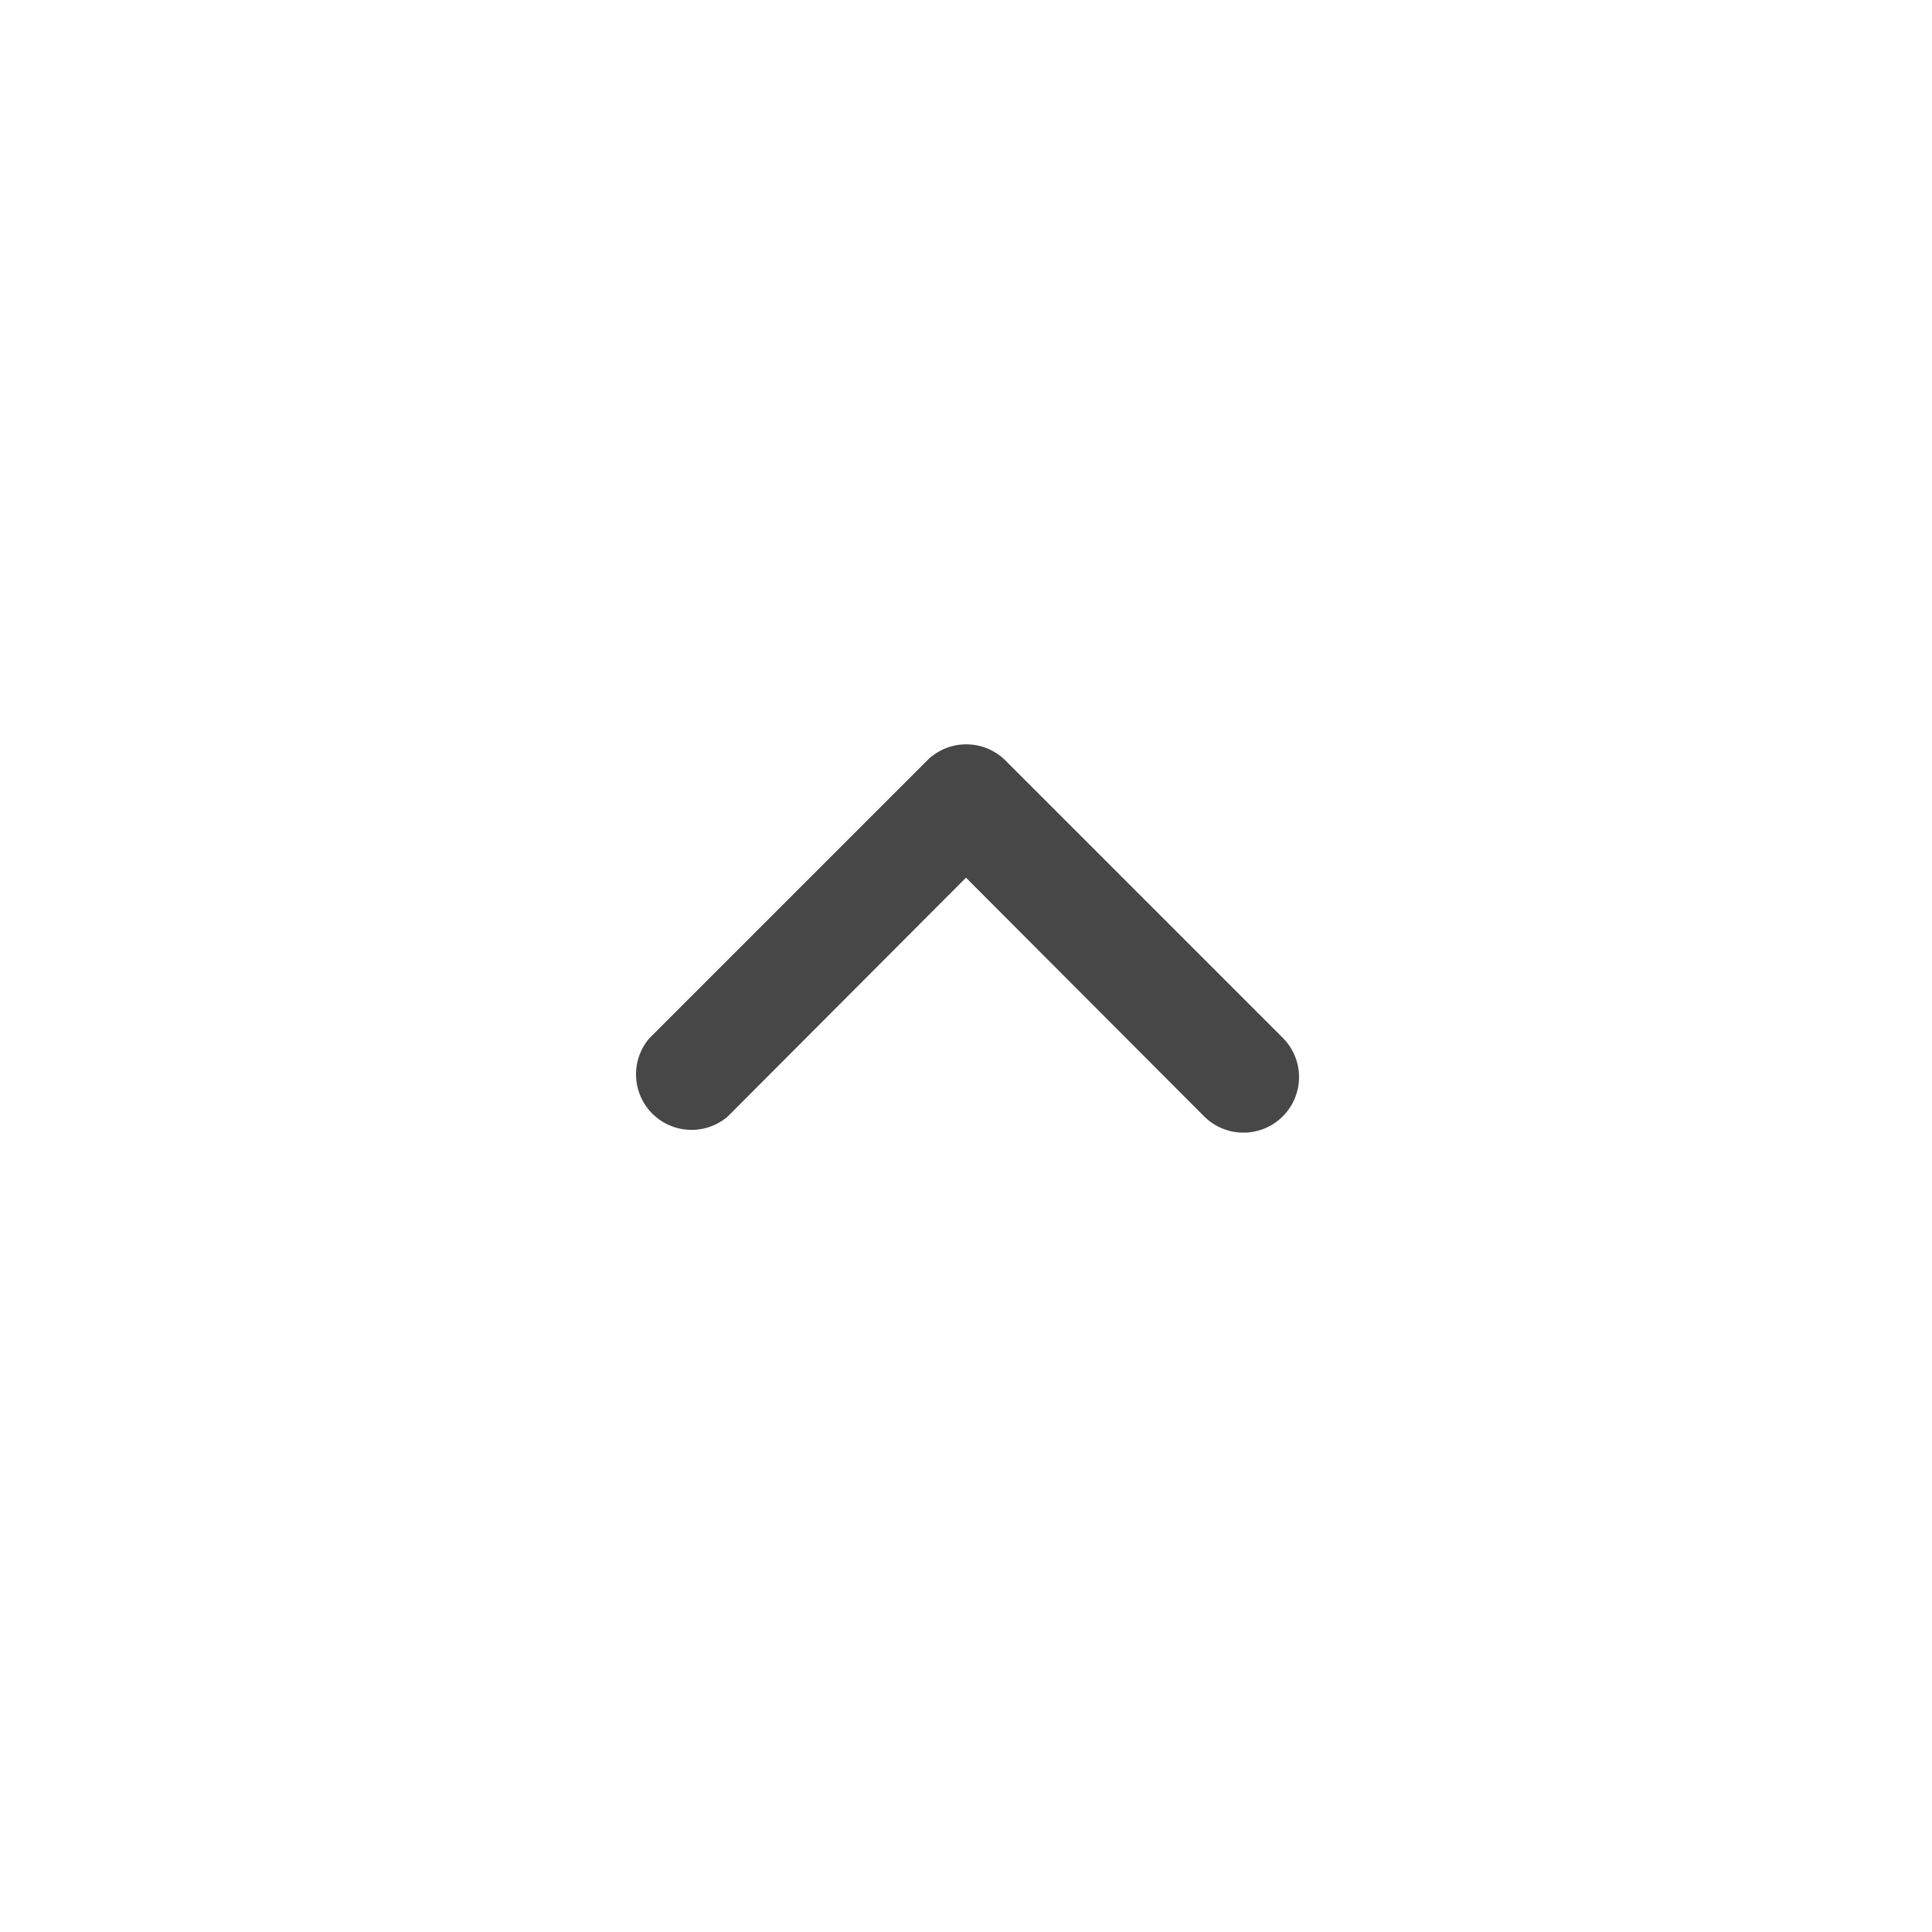 <svg xmlns="http://www.w3.org/2000/svg" xmlns:xlink="http://www.w3.org/1999/xlink" width="100" height="100" viewBox="0 0 100 100"><g><g transform="translate(50 50) scale(0.69 0.69) rotate(0) translate(-50 -50)" style="fill:#474747"><svg fill="#474747" xmlns="http://www.w3.org/2000/svg" viewBox="0 0 24 24" x="0px" y="0px"><title>Collapse-Arrow-Up-chevron</title><path d="M17,15a1,1,0,0,1-.71-.29L12,10.41,7.71,14.71a1,1,0,0,1-1.41-1.41l5-5a1,1,0,0,1,1.41,0l5,5A1,1,0,0,1,17,15Z"></path></svg></g></g></svg>